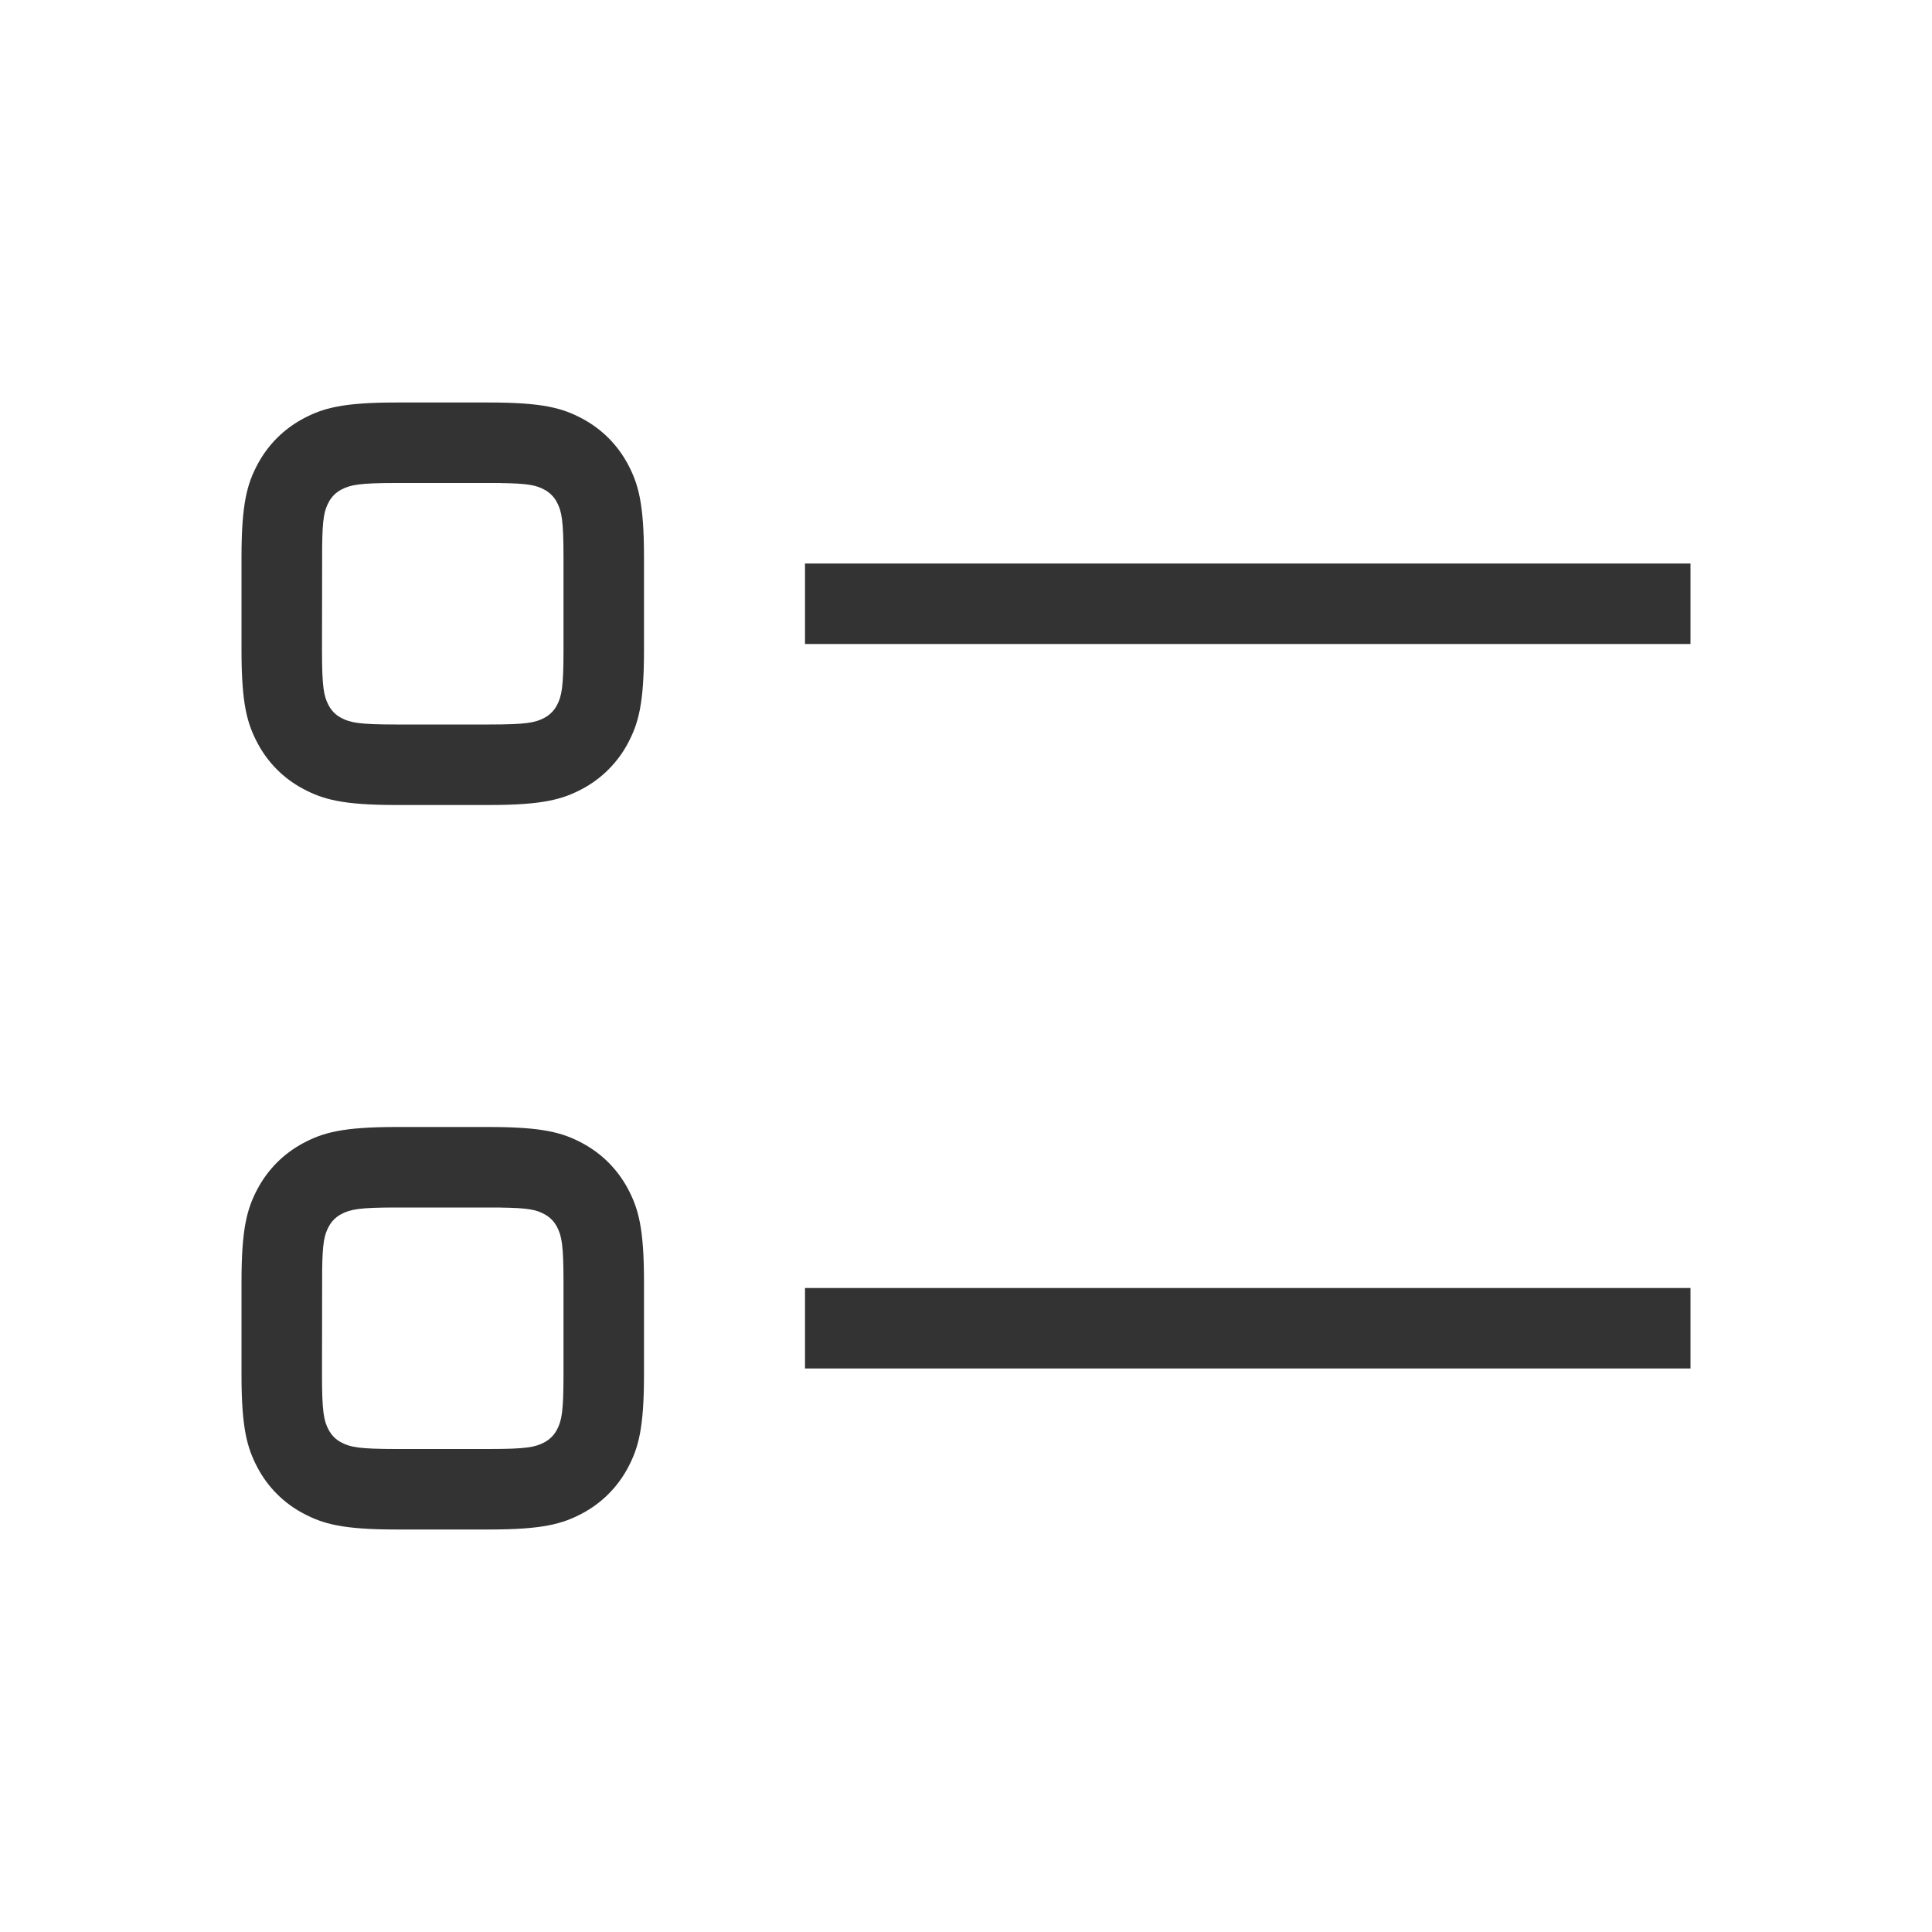 <svg width="24" height="24" viewBox="0 0 24 24" fill="none" xmlns="http://www.w3.org/2000/svg">
<path fill-rule="evenodd" clip-rule="evenodd" d="M6.077 14C6.746 14 6.988 14.07 7.233 14.2C7.477 14.331 7.669 14.523 7.8 14.767C7.93 15.012 8 15.254 8 15.923V17.077C8 17.746 7.93 17.988 7.8 18.233C7.672 18.474 7.474 18.672 7.233 18.8C6.988 18.93 6.746 19 6.077 19H4.923C4.254 19 4.012 18.93 3.767 18.8C3.525 18.672 3.328 18.475 3.2 18.233C3.07 17.988 3 17.746 3 17.077V15.923C3 15.254 3.07 15.012 3.2 14.767C3.331 14.523 3.523 14.331 3.767 14.2C4.012 14.07 4.254 14 4.923 14H6.077ZM6.217 15H4.924C4.465 15 4.354 15.022 4.24 15.082C4.173 15.117 4.118 15.172 4.083 15.239C4.029 15.339 4.006 15.439 4.002 15.782L4 17.077C4 17.536 4.022 17.647 4.082 17.761C4.12 17.831 4.169 17.881 4.239 17.918C4.352 17.978 4.464 18 4.923 18H6.077C6.536 18 6.647 17.978 6.761 17.918C6.828 17.883 6.883 17.828 6.918 17.761C6.978 17.648 7 17.536 7 17.077V15.923C7 15.464 6.978 15.353 6.918 15.239C6.883 15.172 6.828 15.117 6.761 15.082C6.661 15.028 6.561 15.005 6.218 15.001L6.217 15ZM21 16V17H10V16H21ZM6.077 5C6.746 5 6.988 5.07 7.233 5.2C7.477 5.331 7.669 5.523 7.8 5.767C7.93 6.012 8 6.254 8 6.923V8.077C8 8.746 7.93 8.988 7.8 9.233C7.672 9.474 7.474 9.672 7.233 9.8C6.988 9.93 6.746 10 6.077 10H4.923C4.254 10 4.012 9.93 3.767 9.8C3.525 9.672 3.328 9.475 3.2 9.233C3.07 8.988 3 8.746 3 8.077V6.923C3 6.254 3.07 6.012 3.2 5.767C3.331 5.523 3.523 5.331 3.767 5.2C4.012 5.07 4.254 5 4.923 5H6.077ZM6.217 6H4.924C4.465 6 4.354 6.022 4.24 6.082C4.173 6.117 4.118 6.172 4.083 6.239C4.029 6.339 4.006 6.439 4.002 6.782L4 8.077C4 8.536 4.022 8.647 4.082 8.761C4.12 8.831 4.169 8.881 4.239 8.918C4.352 8.978 4.464 9 4.923 9H6.077C6.536 9 6.647 8.978 6.761 8.918C6.828 8.883 6.883 8.828 6.918 8.761C6.978 8.648 7 8.536 7 8.077V6.923C7 6.464 6.978 6.353 6.918 6.239C6.883 6.172 6.828 6.117 6.761 6.082C6.661 6.028 6.561 6.005 6.218 6.001L6.217 6ZM21 7V8H10V7H21Z" fill="#333333"/>
</svg>
